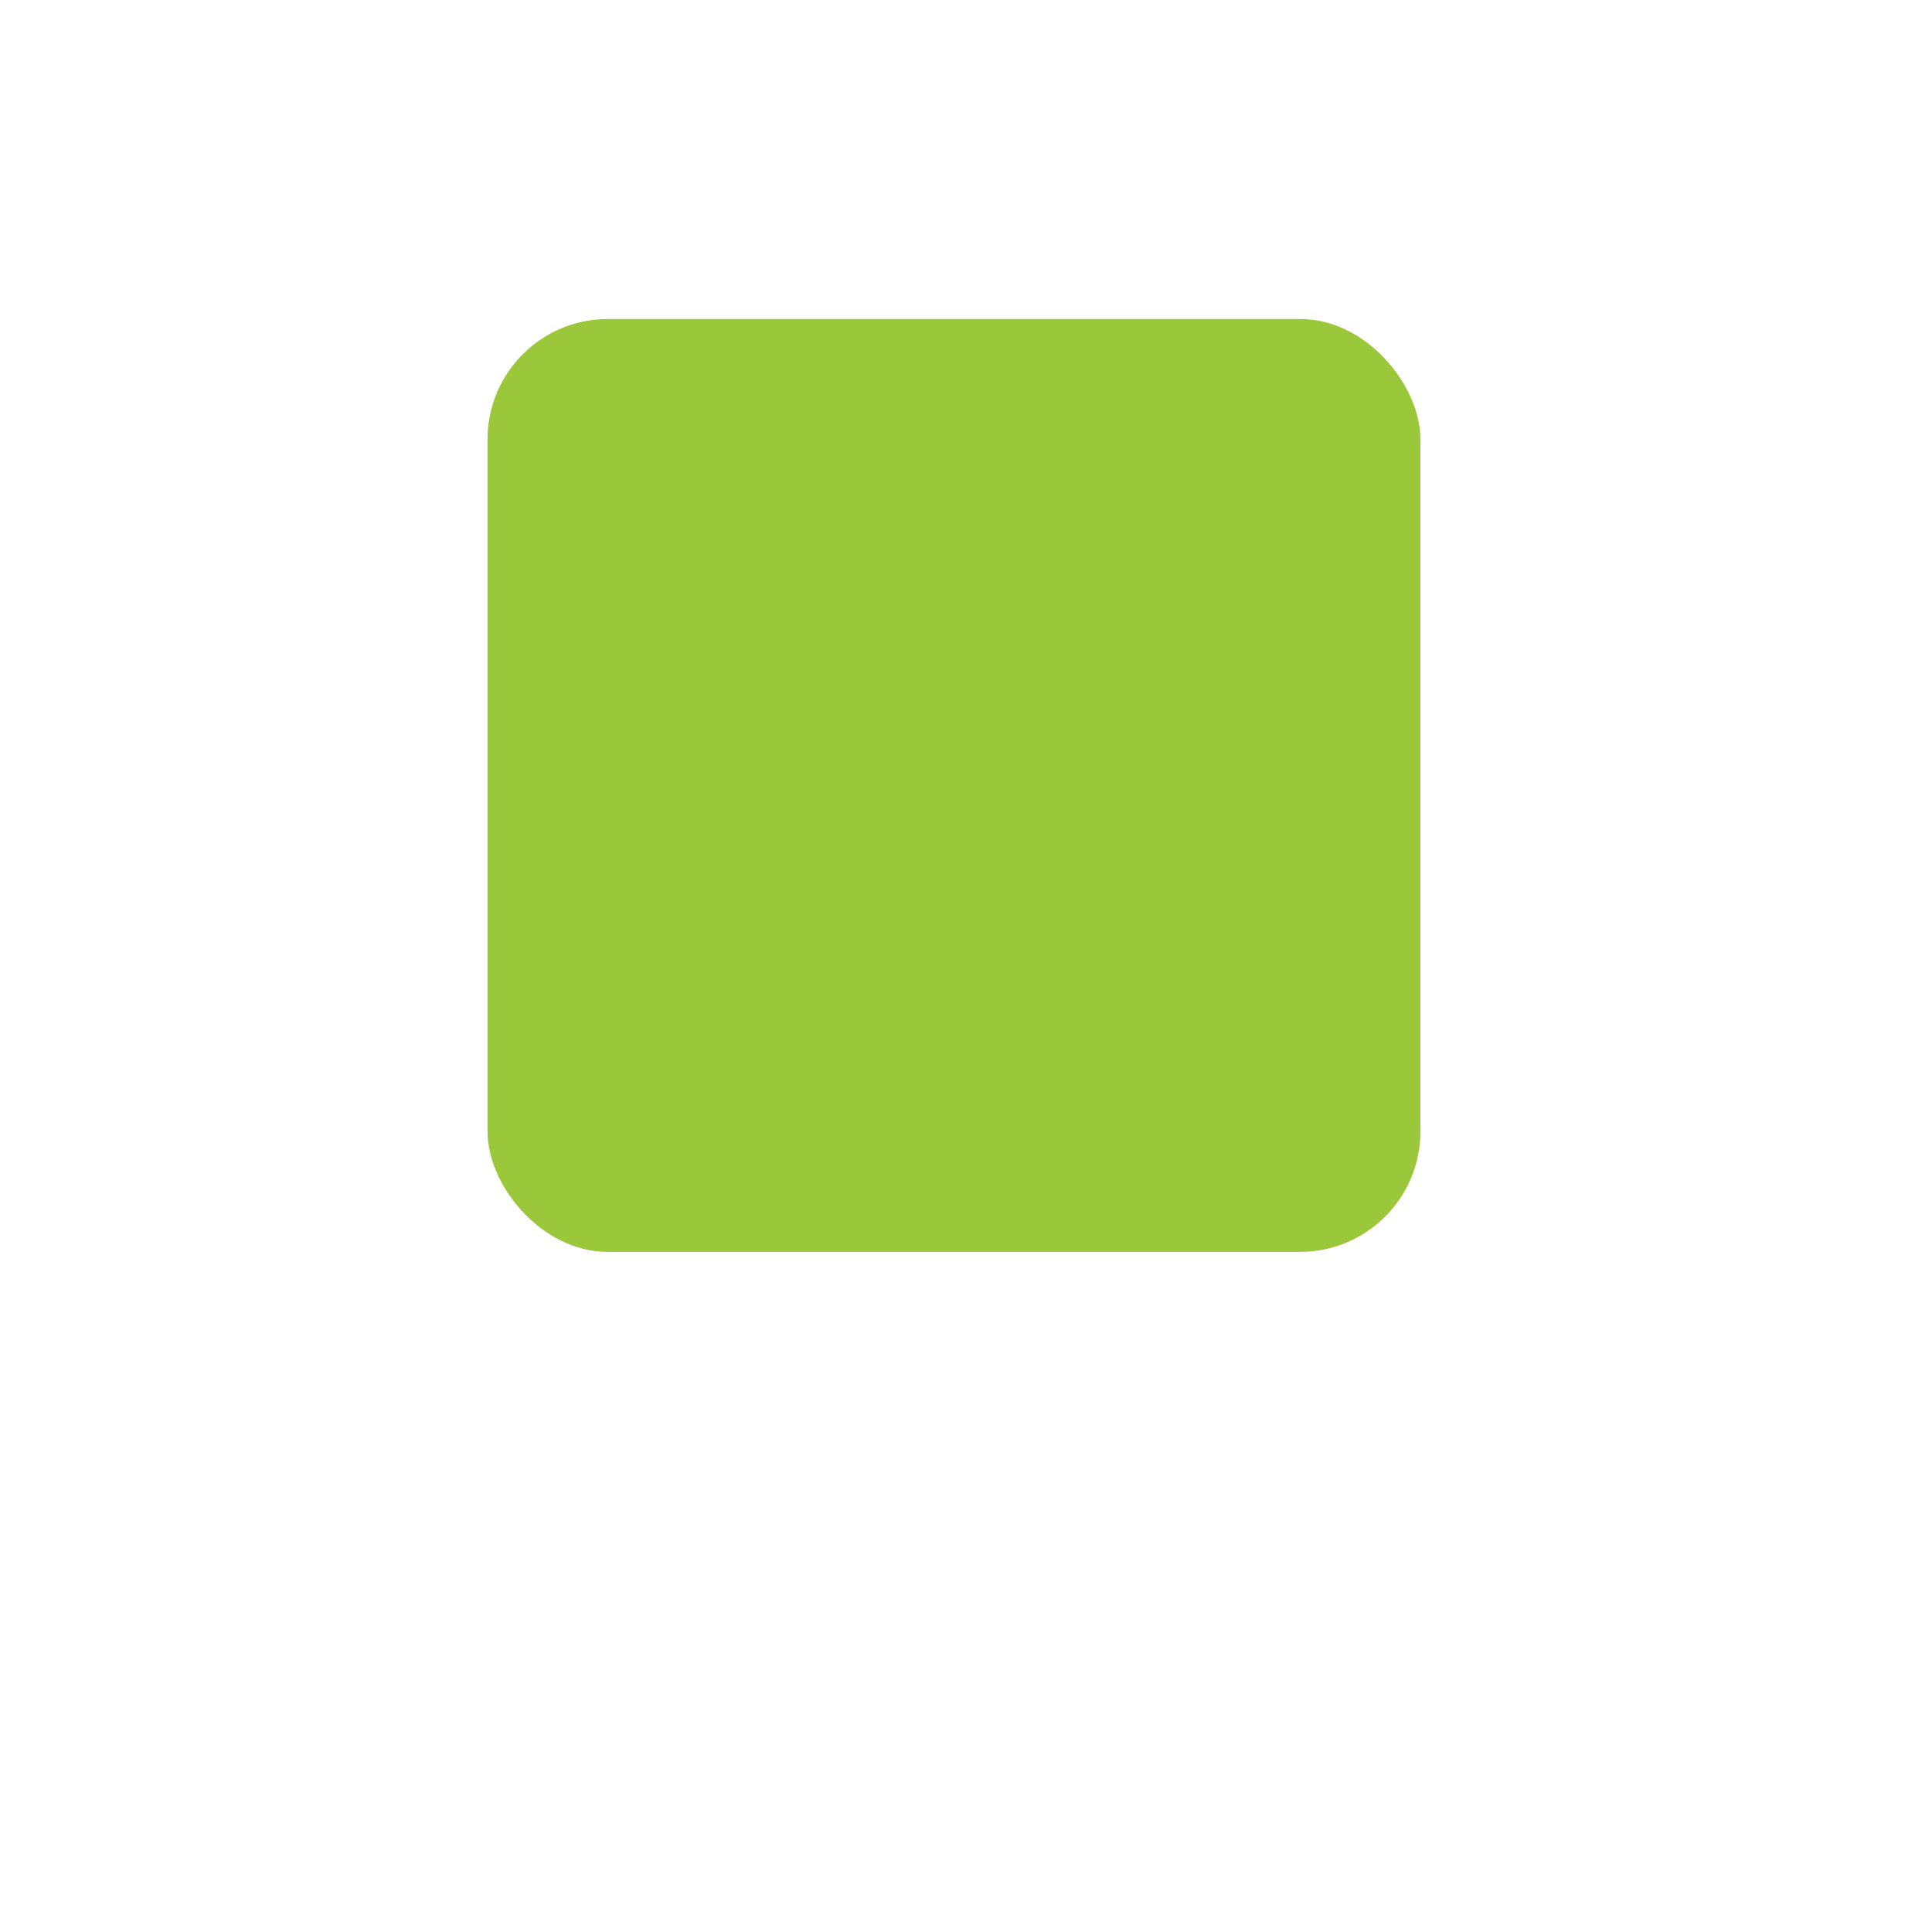 <svg width="321" height="321" viewBox="0 0 321 321" fill="none" xmlns="http://www.w3.org/2000/svg">
<g filter="url(#filter0_d_199_221)">
<rect x="48" y="20" width="221" height="221" rx="30" fill="white"/>
</g>
<rect x="81" y="53" width="155" height="155" rx="20" fill="url(#paint0_linear_199_221)"/>
<defs>
<filter id="filter0_d_199_221" x="0" y="0" width="321" height="321" filterUnits="userSpaceOnUse" color-interpolation-filters="sRGB">
<feFlood flood-opacity="0" result="BackgroundImageFix"/>
<feColorMatrix in="SourceAlpha" type="matrix" values="0 0 0 0 0 0 0 0 0 0 0 0 0 0 0 0 0 0 127 0" result="hardAlpha"/>
<feOffset dx="2" dy="30"/>
<feGaussianBlur stdDeviation="25"/>
<feComposite in2="hardAlpha" operator="out"/>
<feColorMatrix type="matrix" values="0 0 0 0 0.844 0 0 0 0 0.938 0 0 0 0 0.836 0 0 0 0.5 0"/>
<feBlend mode="normal" in2="BackgroundImageFix" result="effect1_dropShadow_199_221"/>
<feBlend mode="normal" in="SourceGraphic" in2="effect1_dropShadow_199_221" result="shape"/>
</filter>
<linearGradient id="paint0_linear_199_221" x1="81" y1="130" x2="236" y2="130" gradientUnits="userSpaceOnUse">
<stop stop-color="#9BC83B"/>
<stop offset="0.608" stop-color="#9BC83B"/>
<stop offset="1" stop-color="#9BC83B"/>
</linearGradient>
</defs>
</svg>
